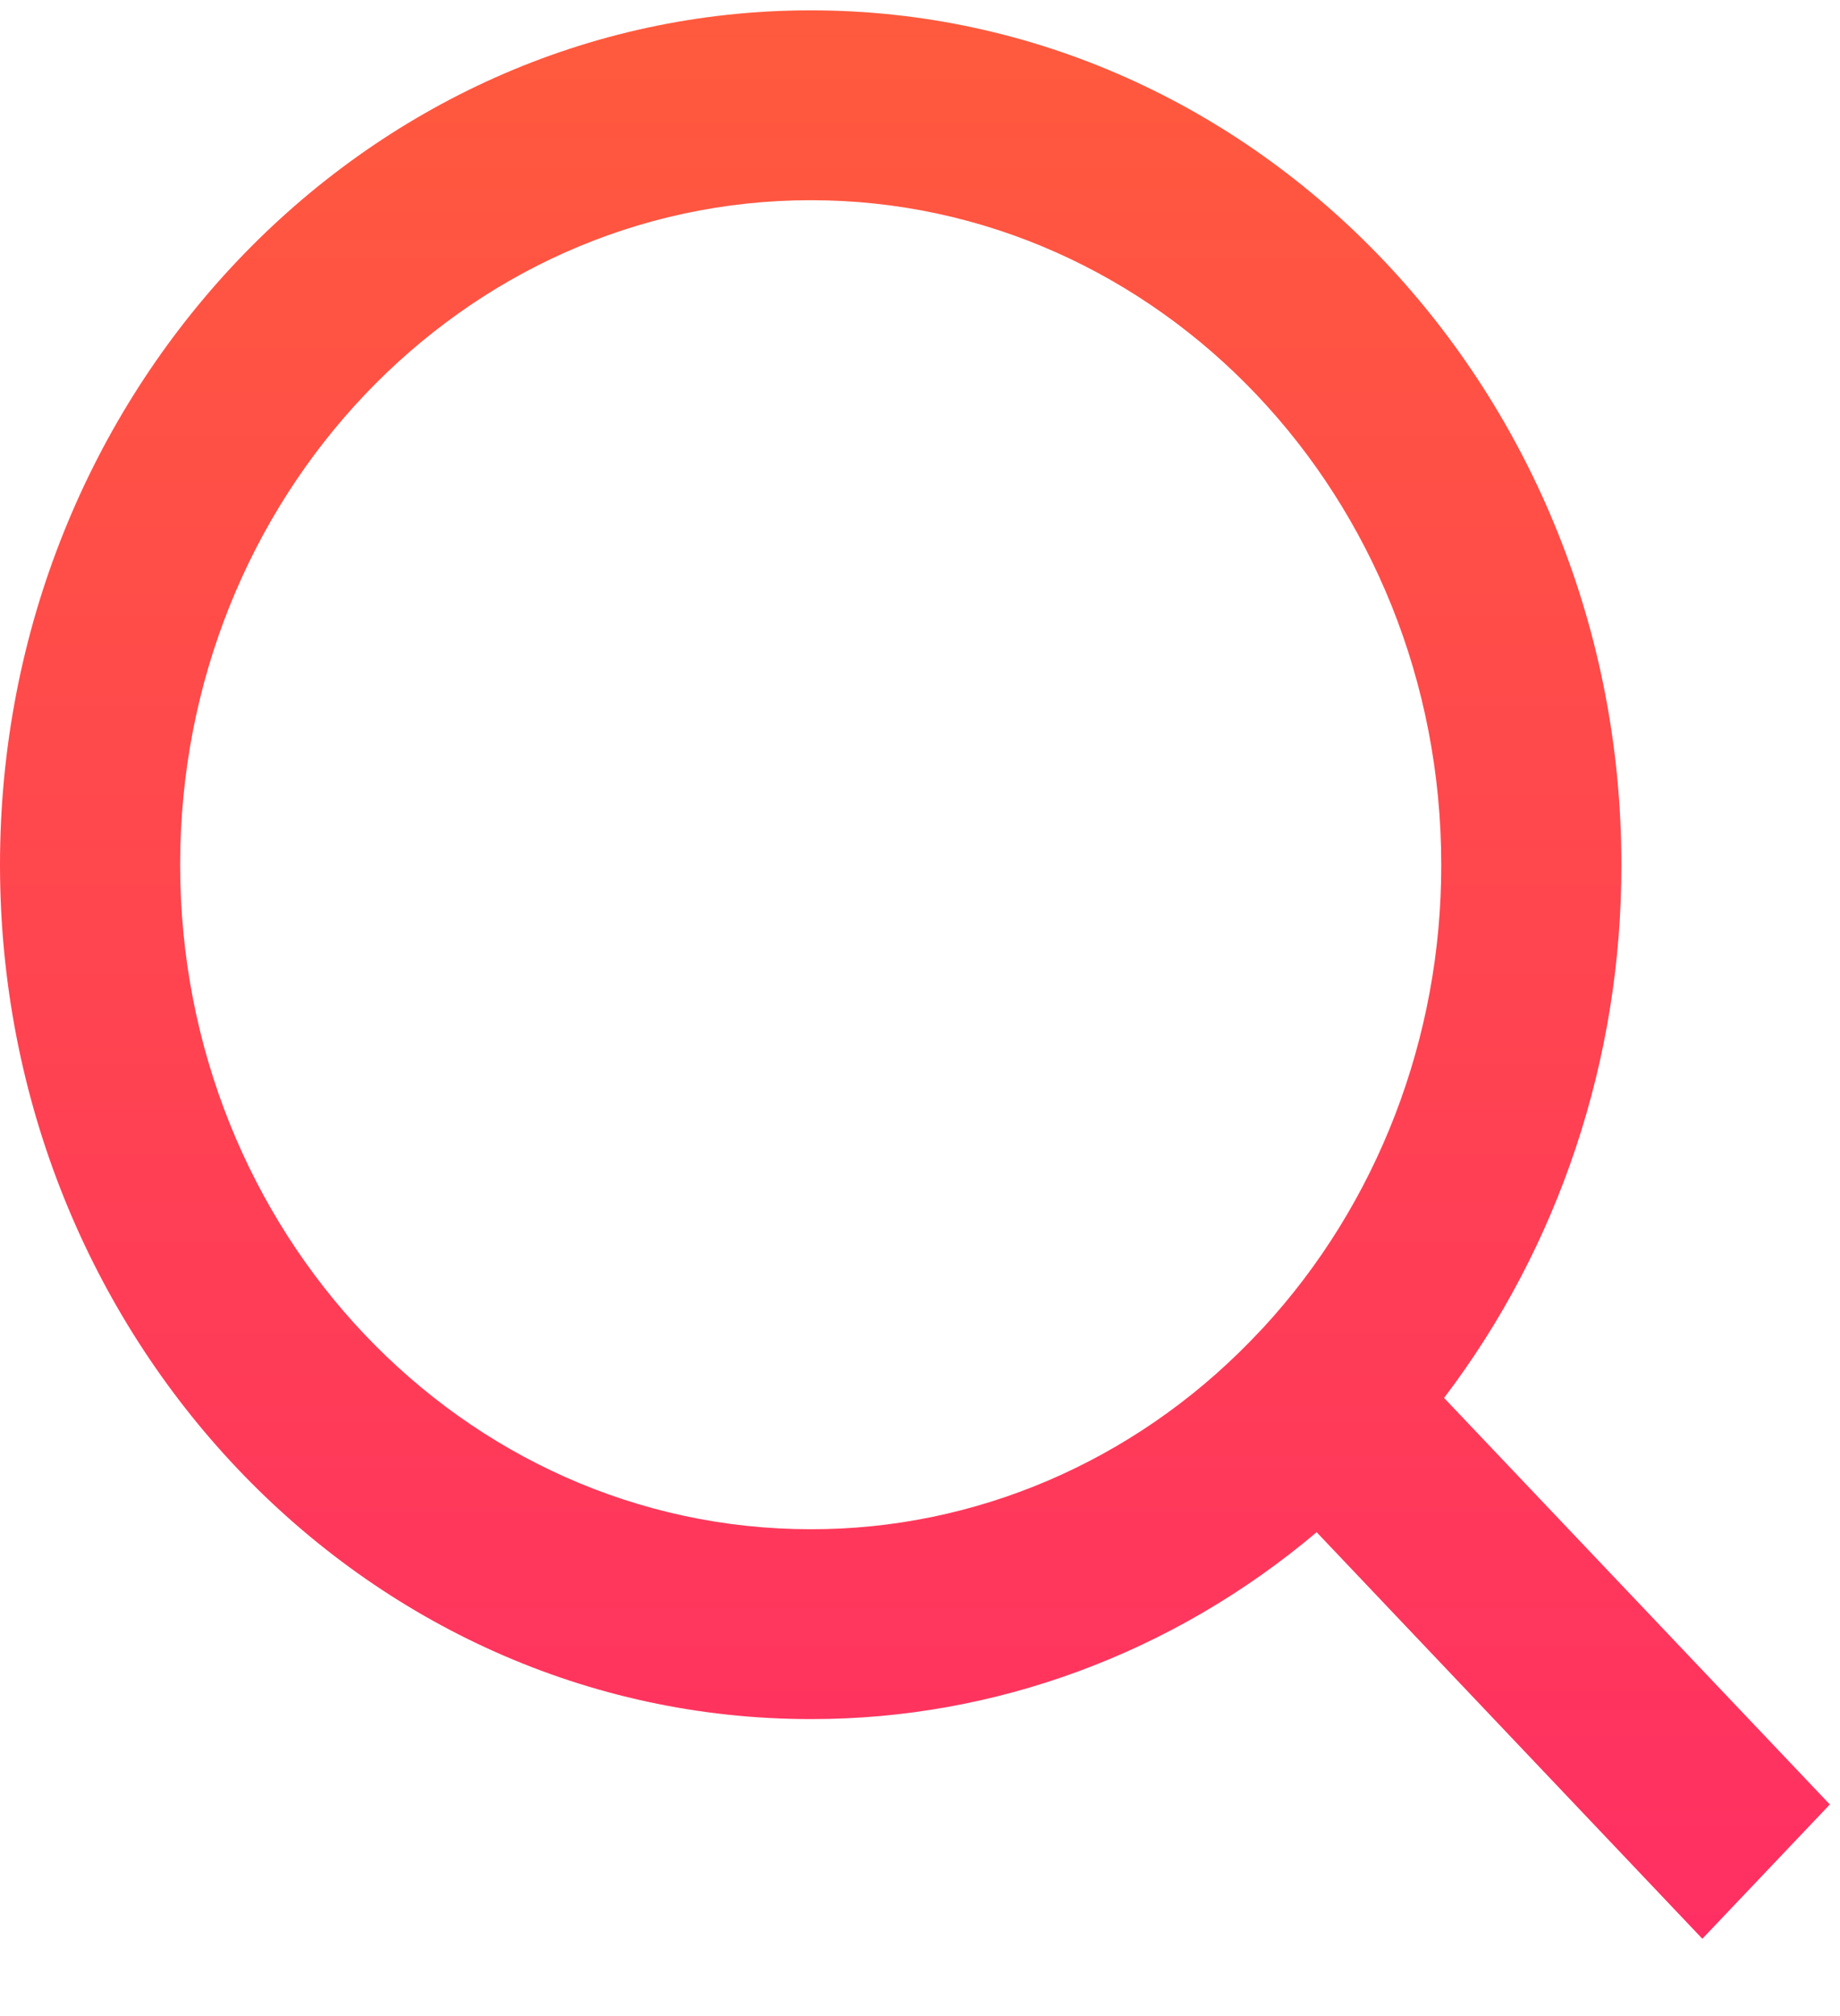 <svg width="21" height="23" viewBox="0 0 21 23" fill="none" xmlns="http://www.w3.org/2000/svg">
<path d="M16.481 15.948L20.884 20.586L19.429 22.118L15.027 17.48C13.389 18.863 11.352 19.615 9.253 19.612C4.145 19.612 0 15.245 0 9.865C0 4.485 4.145 0.118 9.253 0.118C14.36 0.118 18.505 4.485 18.505 9.865C18.508 12.076 17.794 14.223 16.481 15.948ZM14.419 15.145C15.723 13.731 16.452 11.836 16.449 9.865C16.449 5.676 13.228 2.284 9.253 2.284C5.276 2.284 2.056 5.676 2.056 9.865C2.056 14.053 5.276 17.446 9.253 17.446C11.124 17.449 12.923 16.681 14.264 15.307L14.419 15.145Z" fill="url(#paint0_linear_136_3991)"/>
<defs>
<linearGradient id="paint0_linear_136_3991" x1="10.442" y1="0.118" x2="10.442" y2="22.118" gradientUnits="userSpaceOnUse">
<stop stop-color="#FF5A3D"/>
<stop offset="1" stop-color="#FF2F63"/>
</linearGradient>
</defs>
</svg>
